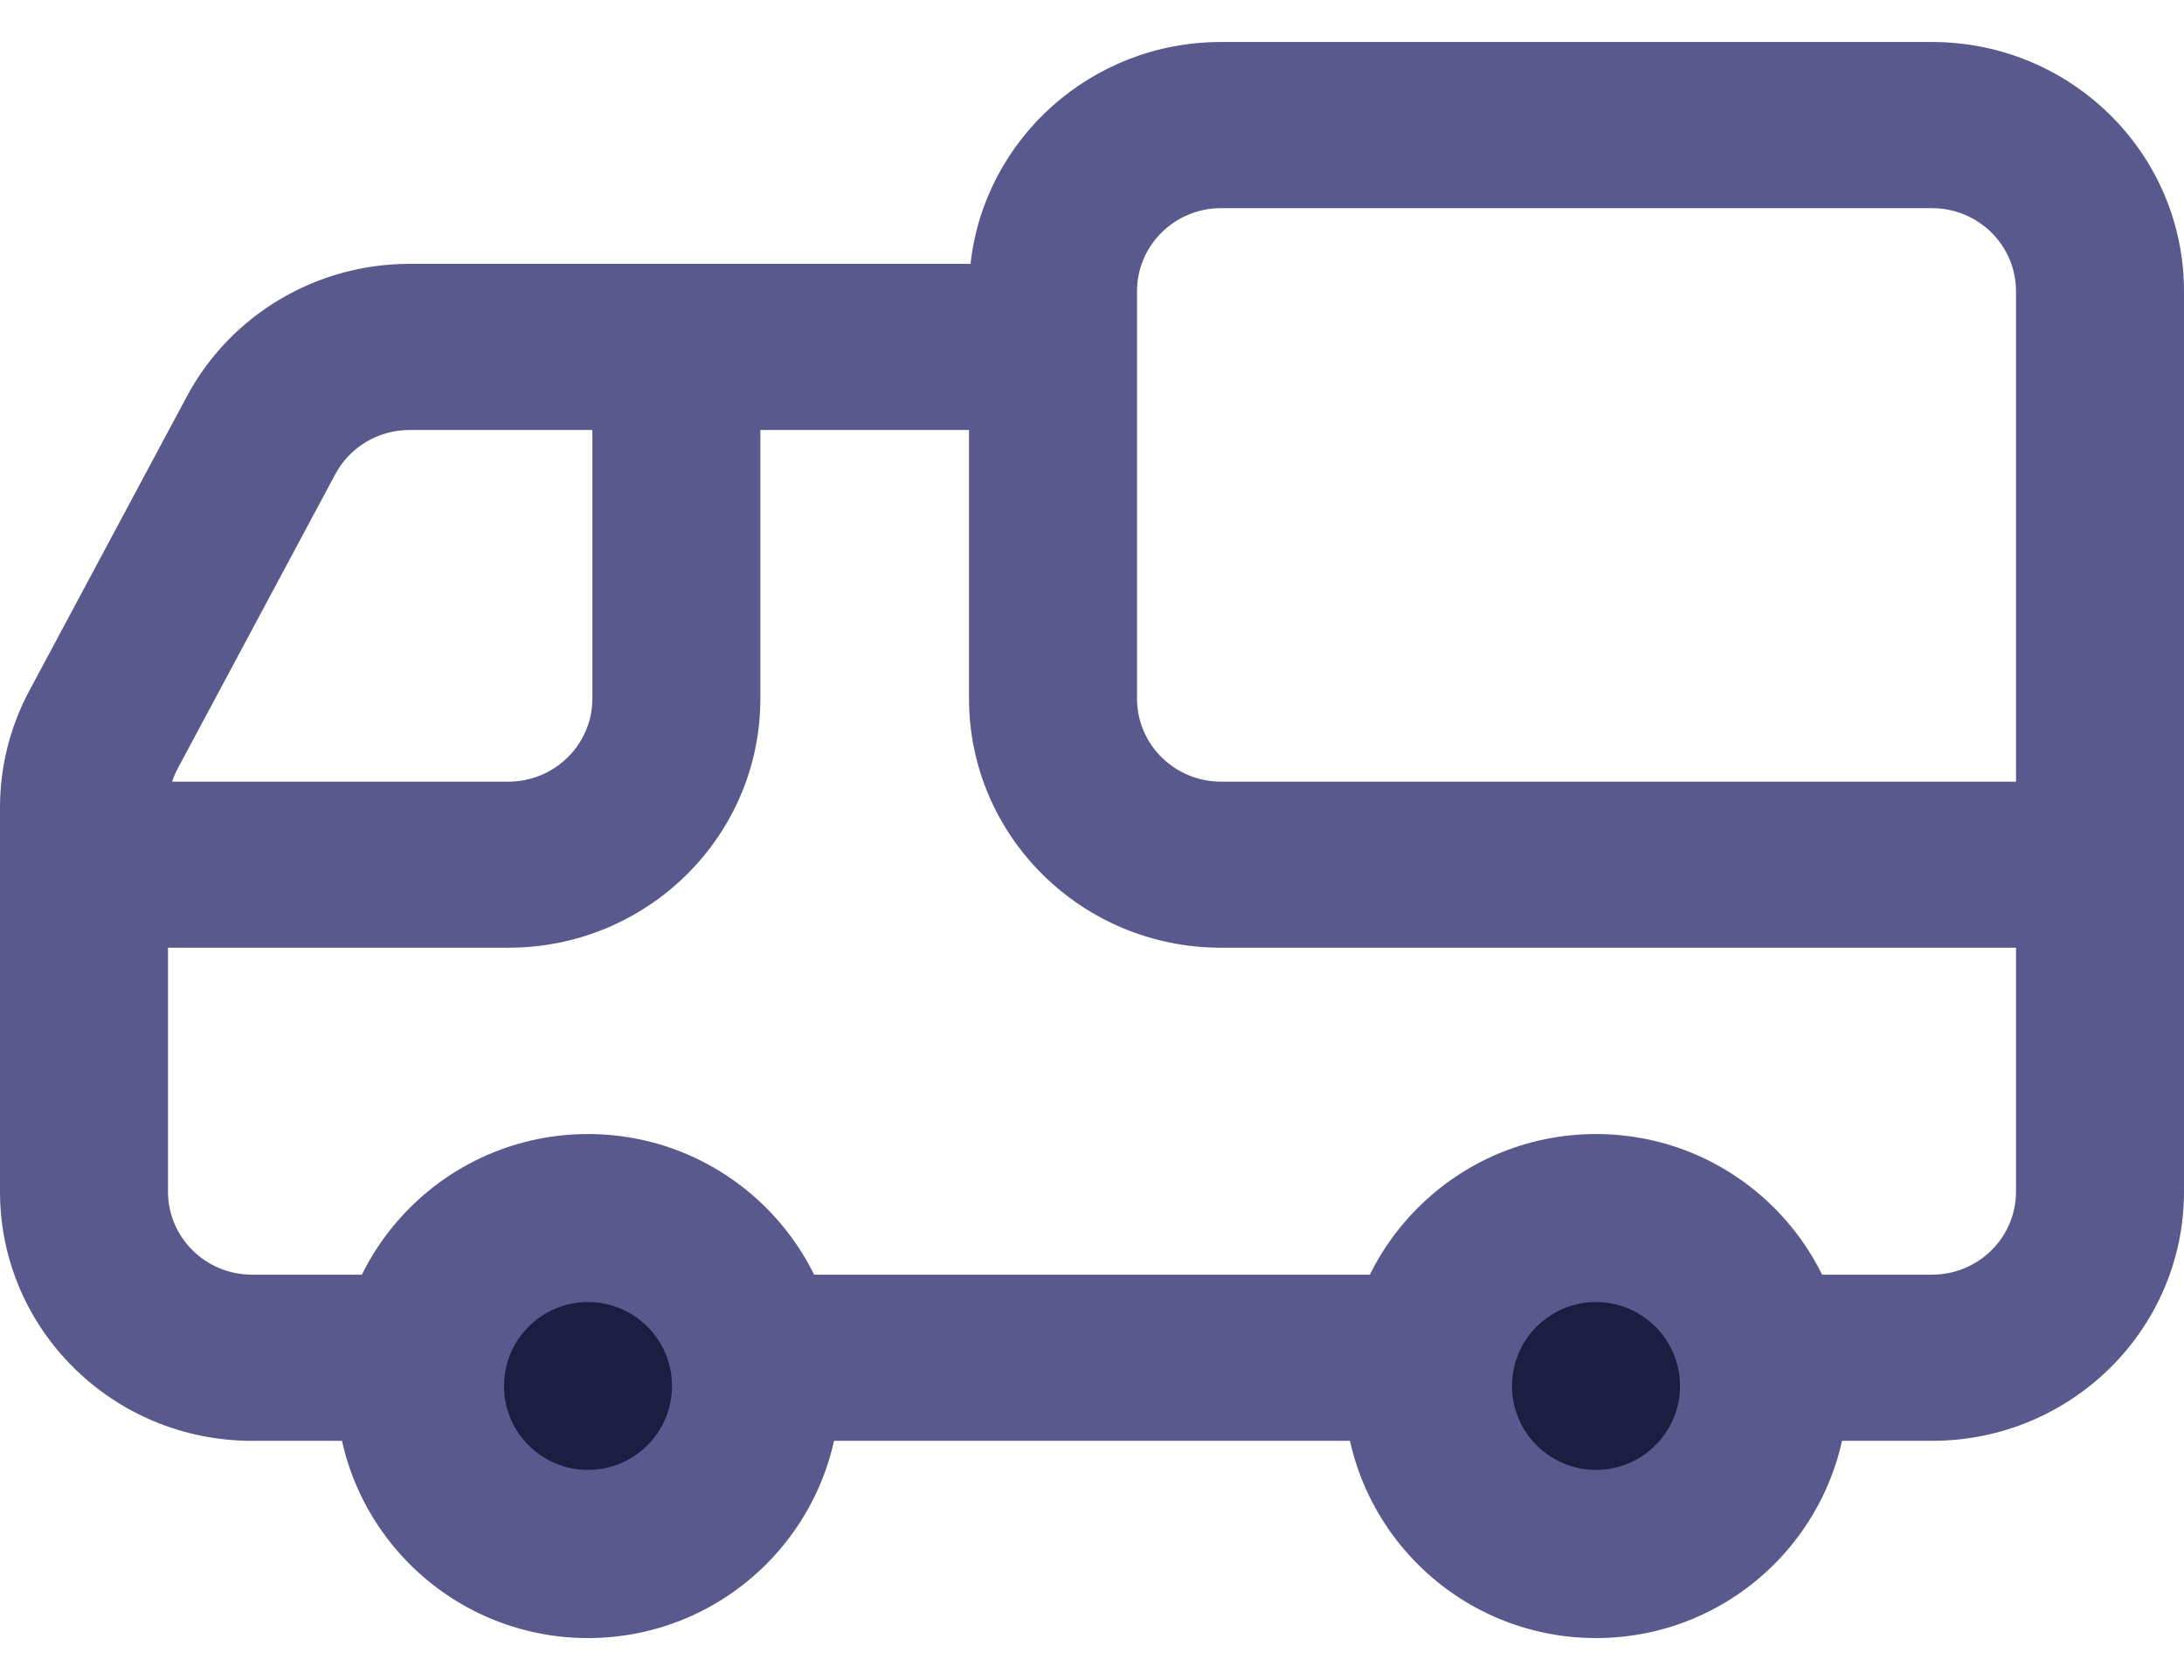 <svg width="26" height="20" viewBox="0 0 26 20" fill="none" xmlns="http://www.w3.org/2000/svg">
<path fill-rule="evenodd" clip-rule="evenodd" d="M11.554 3.141C11.718 1.656 12.99 0.5 14.536 0.5H23C24.657 0.5 26 1.828 26 3.467V14.185C26 15.824 24.657 17.152 23 17.152H3C1.343 17.152 0 15.824 0 14.185V9.611C0 9.127 0.12 8.65 0.349 8.223L2.224 4.72C2.743 3.749 3.763 3.141 4.874 3.141H11.554ZM11.536 5.119H9.052V8.316C9.052 9.955 7.708 11.282 6.052 11.282H2V14.185C2 14.732 2.448 15.174 3 15.174H23C23.552 15.174 24 14.732 24 14.185V11.282H14.536C12.879 11.282 11.536 9.954 11.536 8.316V5.119ZM24 9.305V3.467C24 2.921 23.552 2.478 23 2.478H14.536C13.984 2.478 13.536 2.921 13.536 3.467V8.316C13.536 8.862 13.984 9.305 14.536 9.305H24ZM2.049 9.305H6.052C6.604 9.305 7.052 8.862 7.052 8.316V5.119H4.874C4.504 5.119 4.165 5.321 3.991 5.646L2.116 9.148C2.089 9.198 2.067 9.251 2.049 9.305Z" fill="#59598E"/>
<path fill-rule="evenodd" clip-rule="evenodd" d="M16 16.5C16 14.843 17.343 13.5 19 13.5C20.657 13.5 22 14.843 22 16.5C22 18.157 20.657 19.5 19 19.5C17.343 19.5 16 18.157 16 16.5Z" fill="#59598E"/>
<path d="M20 16.499C20 17.05 19.552 17.498 19 17.498C18.448 17.498 18 17.05 18 16.499C18 15.947 18.448 15.5 19 15.5C19.552 15.5 20 15.947 20 16.499Z" fill="#1D1D41"/>
<path fill-rule="evenodd" clip-rule="evenodd" d="M4 16.5C4 14.843 5.343 13.5 7 13.5C8.657 13.5 10 14.843 10 16.5C10 18.157 8.657 19.5 7 19.5C5.343 19.5 4 18.157 4 16.5Z" fill="#59598E"/>
<path d="M8 16.499C8 17.05 7.552 17.498 7 17.498C6.448 17.498 6 17.05 6 16.499C6 15.947 6.448 15.5 7 15.5C7.552 15.5 8 15.947 8 16.499Z" fill="#1D1D41"/>
</svg>
